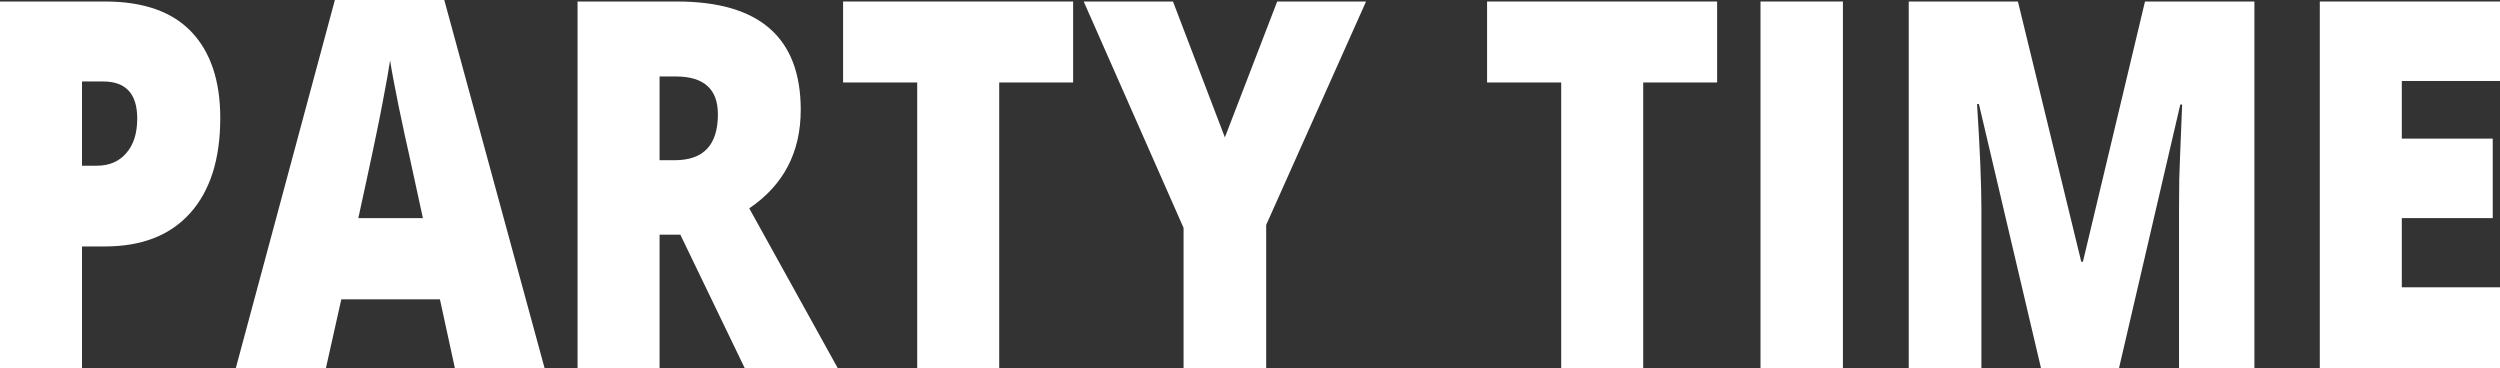 <svg width="197" height="29" viewBox="0 0 197 29" fill="none" xmlns="http://www.w3.org/2000/svg">
<rect x="0" y="0" width="197" height="29" fill="#333333" stroke="none"/>
<path d="M17.357 9.305C17.357 12.531 16.567 15.027 14.985 16.792C13.415 18.543 11.179 19.419 8.278 19.419H6.462V29H0V0.119H8.278C11.299 0.119 13.567 0.915 15.083 2.509C16.599 4.102 17.357 6.368 17.357 9.305ZM6.462 13.058H7.64C8.611 13.058 9.379 12.729 9.947 12.07C10.525 11.412 10.814 10.503 10.814 9.344C10.814 7.395 9.919 6.42 8.131 6.42H6.462V13.058Z" fill="white"/>
<path d="M35.843 29L34.666 23.587H26.895L25.684 29H18.584L26.388 0H35.009L42.911 29H35.843ZM33.324 17.187L32.294 12.445C32.053 11.392 31.759 10.029 31.41 8.356C31.072 6.684 30.848 5.485 30.739 4.761C30.641 5.433 30.445 6.539 30.15 8.08C29.867 9.621 29.229 12.656 28.236 17.187H33.324Z" fill="white"/>
<path d="M51.974 18.491V29H45.512V0.119H53.348C59.848 0.119 63.098 2.963 63.098 8.653C63.098 11.998 61.746 14.586 59.041 16.416L66.01 29H58.681L53.61 18.491H51.974ZM51.974 12.623H53.184C55.442 12.623 56.571 11.418 56.571 9.008C56.571 7.02 55.464 6.025 53.25 6.025H51.974V12.623Z" fill="white"/>
<path d="M78.738 29H72.276V6.499H66.436V0.119H84.562V6.499H78.738V29Z" fill="white"/>
<path d="M96.52 10.826L100.643 0.119H107.645L99.776 17.72V29H93.265V17.957L85.396 0.119H92.431L96.52 10.826Z" fill="white"/>
<path d="M129.485 29H123.023V6.499H117.182V0.119H135.309V6.499H129.485V29Z" fill="white"/>
<path d="M138.728 29V0.119H145.222V29H138.728Z" fill="white"/>
<path d="M160.829 29L155.938 8.198H155.791C156.02 11.741 156.134 14.493 156.134 16.456V29H150.408V0.119H159.013L164.003 20.624H164.134L169.025 0.119H177.647V29H171.708V16.337C171.708 15.679 171.714 14.948 171.725 14.144C171.747 13.341 171.823 11.372 171.954 8.238H171.807L166.98 29H160.829Z" fill="white"/>
<path d="M197 29H182.8V0.119H197V6.381H189.262V10.924H196.427V17.187H189.262V22.639H197V29Z" fill="white"/>
</svg>
